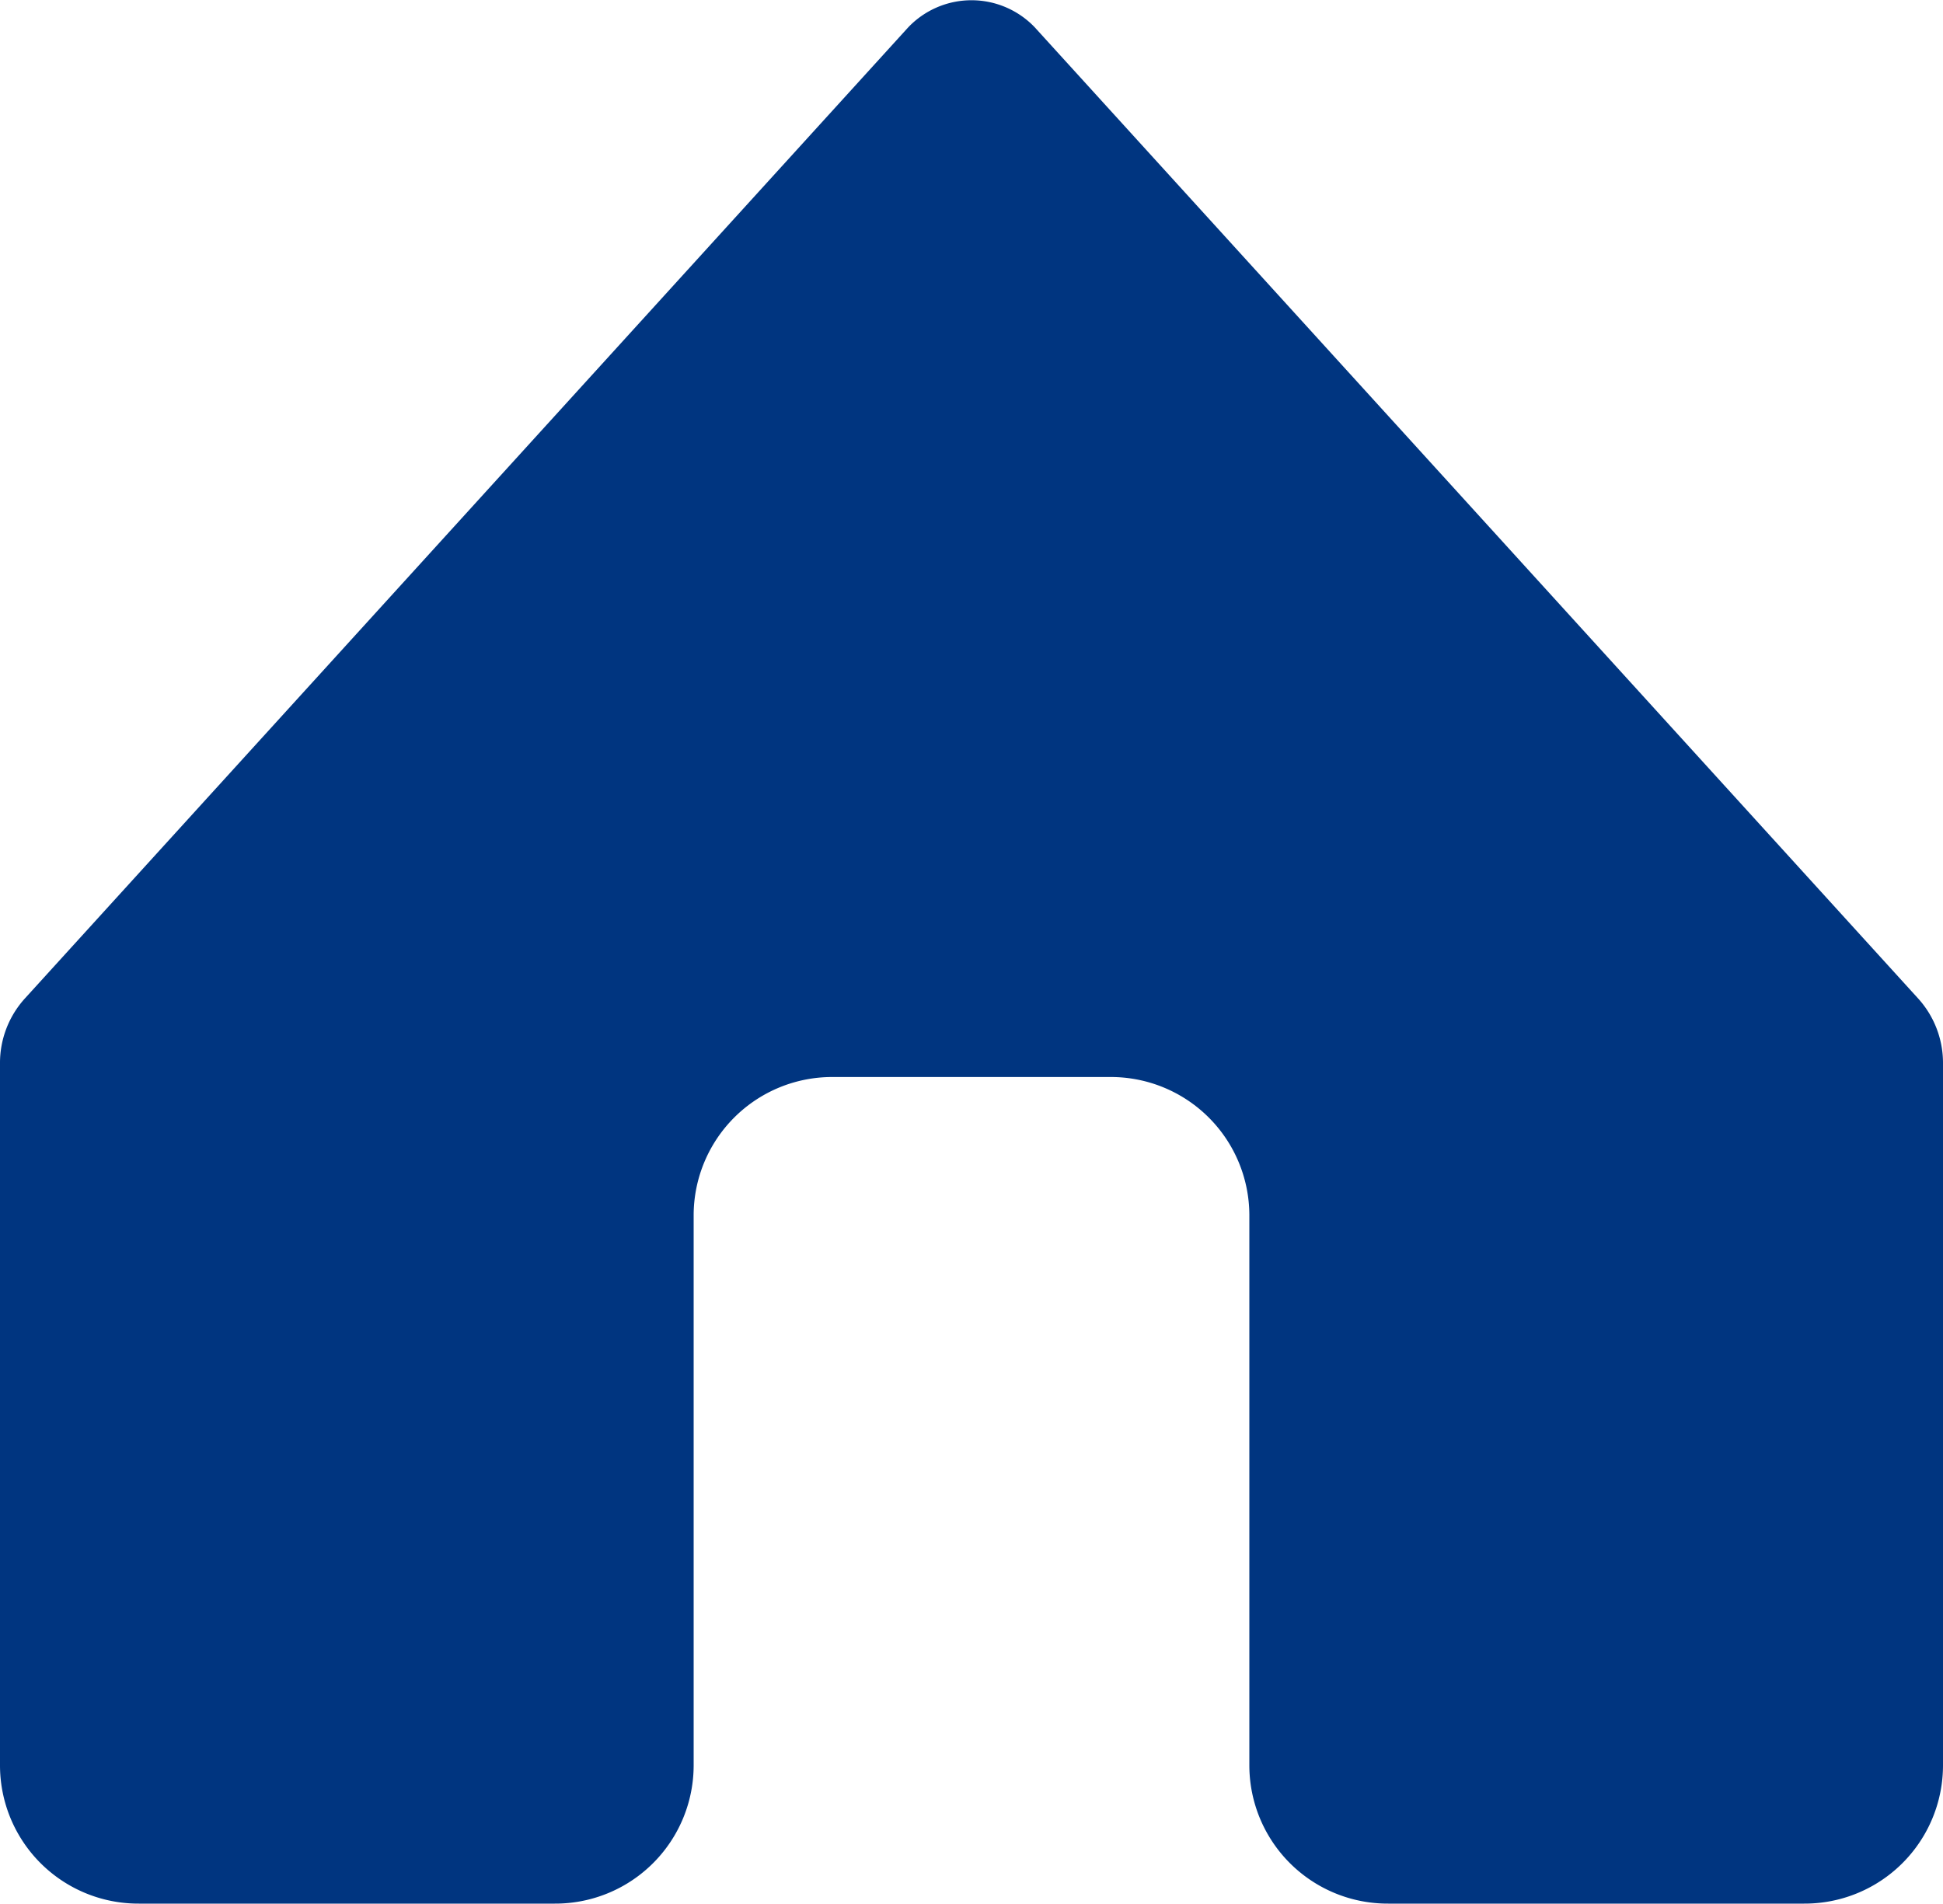 <svg xmlns="http://www.w3.org/2000/svg" width="20" height="19.596" viewBox="0 0 20 19.596"><path d="M2692.65,765.684a.9.9,0,0,0-1.3,0l-9.09,9.994a.988.988,0,0,0-.26.673v7.231a1.424,1.424,0,0,0,1.43,1.418h4.28a1.424,1.424,0,0,0,1.43-1.418V777.91a1.425,1.425,0,0,1,1.43-1.419h2.86a1.425,1.425,0,0,1,1.43,1.419v5.672a1.424,1.424,0,0,0,1.43,1.418h4.28a1.424,1.424,0,0,0,1.43-1.418v-7.231a.988.988,0,0,0-.26-.673Z" transform="translate(-2682 -765.404)" fill="#003580" fill-rule="evenodd"/></svg>